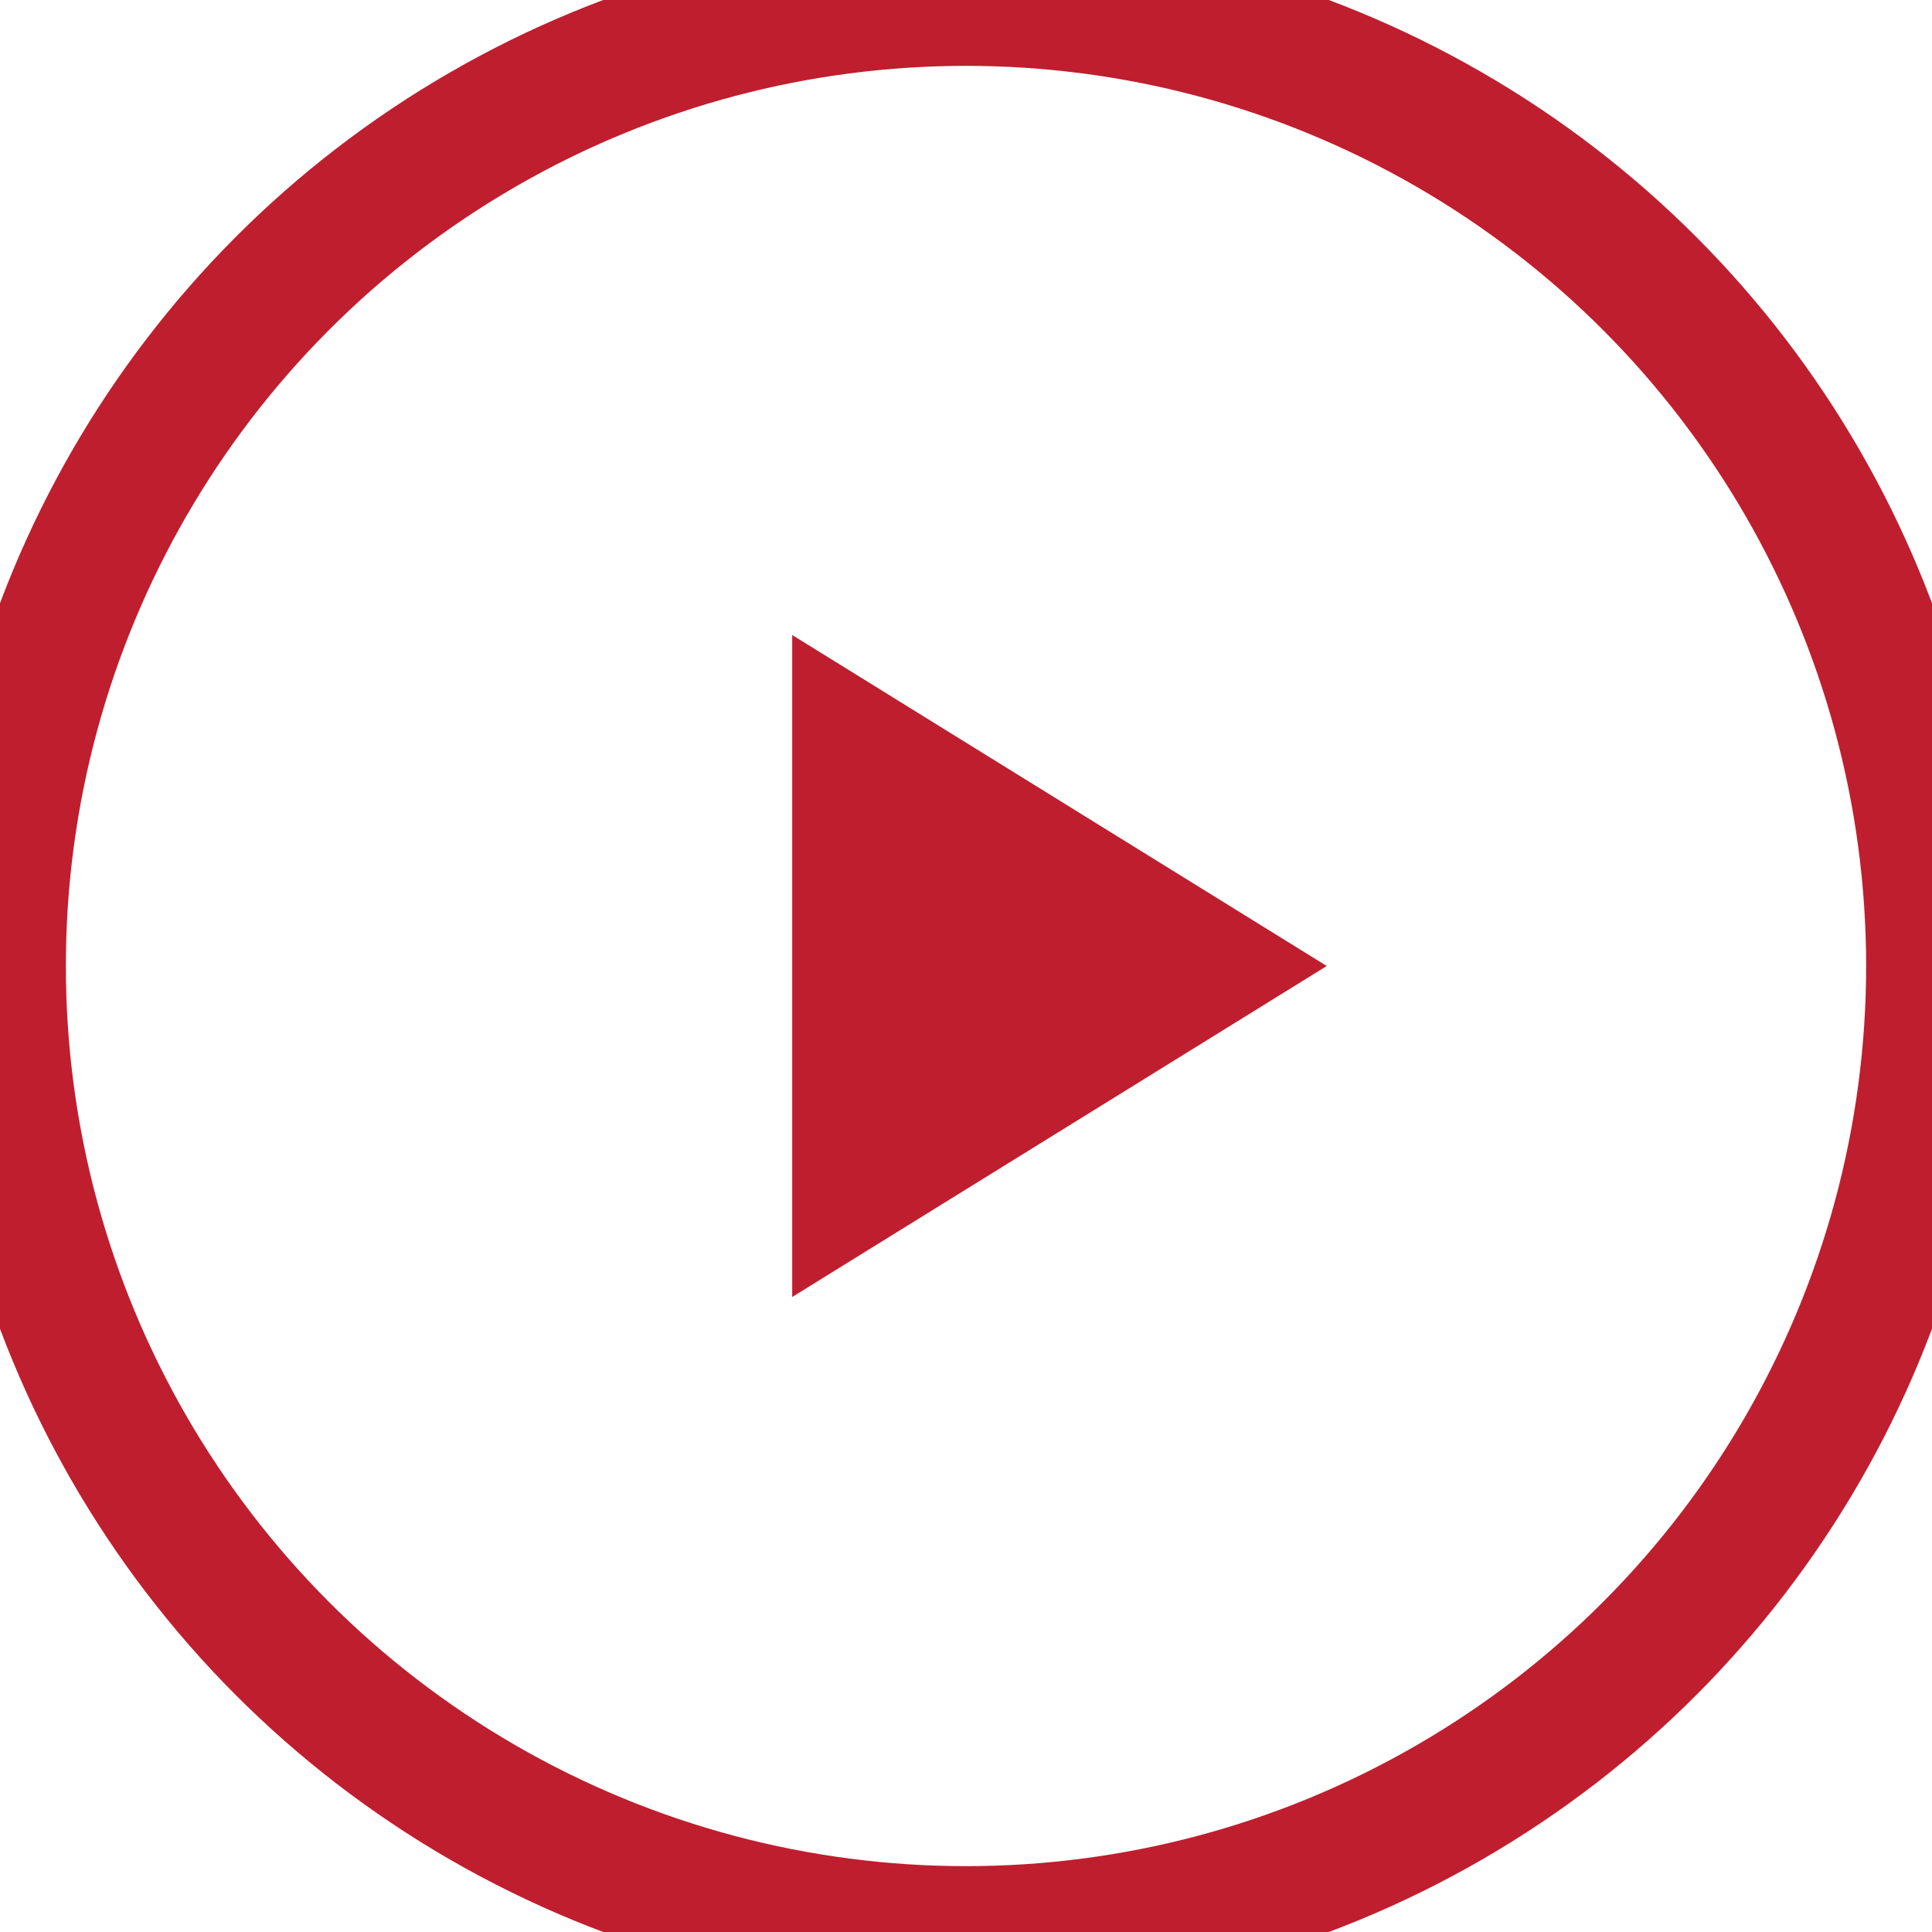 <?xml version="1.0" encoding="UTF-8" standalone="no"?>
<svg width="44px" height="44px" viewBox="0 0 44 44" version="1.1" xmlns="http://www.w3.org/2000/svg" xmlns:xlink="http://www.w3.org/1999/xlink" xmlns:sketch="http://www.bohemiancoding.com/sketch/ns">
    <!-- Generator: Sketch Beta 3.2.2 (9983) - http://www.bohemiancoding.com/sketch -->
    <title>Play button</title>
    <desc>Created with Sketch Beta.</desc>
    <defs></defs>
    <g id="Page-1" stroke="none" stroke-width="1" fill="none" fill-rule="evenodd" sketch:type="MSPage">
        <g id="Phx-Seminary---Desktop" sketch:type="MSArtboardGroup" transform="translate(-177, -327)">
            <g id="Hero" sketch:type="MSLayerGroup" transform="translate(0, -1029)">
                <g id="Play-button-+-WATCH-VIDEO" transform="translate(177, 1356)" sketch:type="MSShapeGroup">
                    <g id="Play-button">
                        <circle id="Oval-1" stroke="#BF1E2E" stroke-width="3" cx="22" cy="22" r="22"></circle>
                        <path d="M18.042,14.462 L30.216,22 L18.042,29.538 L18.042,14.462 Z" id="Path-1" fill="#BF1E2E"></path>
                    </g>
                </g>
            </g>
        </g>
    </g>
</svg>